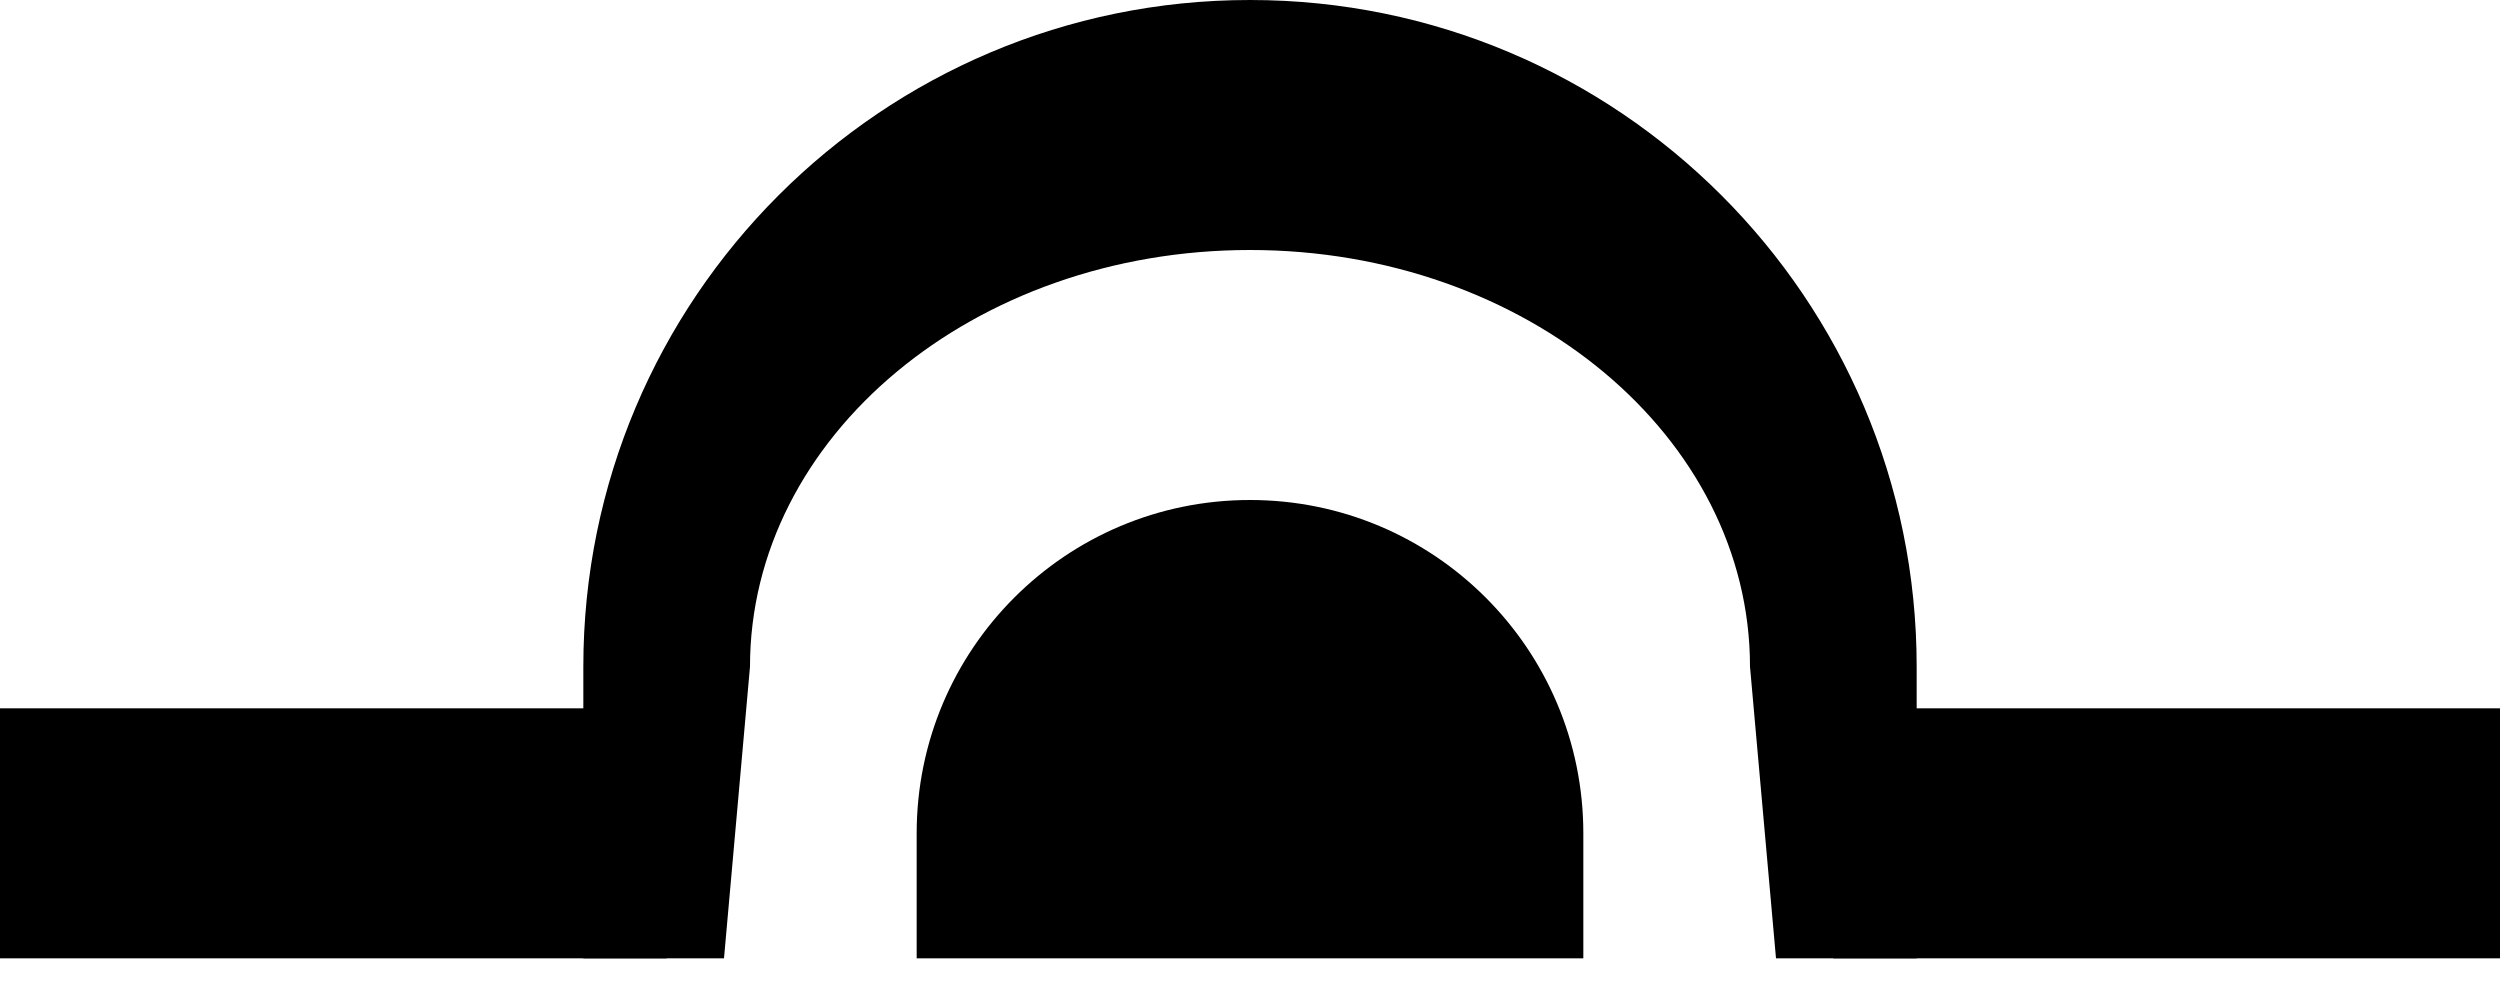 <?xml version="1.0" encoding="UTF-8" standalone="no"?>
<svg
   xmlns:dc="http://purl.org/dc/elements/1.1/"
   xmlns:cc="http://creativecommons.org/ns#"
   xmlns:rdf="http://www.w3.org/1999/02/22-rdf-syntax-ns#"
   xmlns:svg="http://www.w3.org/2000/svg"
   xmlns="http://www.w3.org/2000/svg"
   xmlns:sodipodi="http://sodipodi.sourceforge.net/DTD/sodipodi-0.dtd"
   xmlns:inkscape="http://www.inkscape.org/namespaces/inkscape"
   version="1.0"
   width="15"
   height="6"
   id="svg2"
   inkscape:version="0.47 r22583"
   sodipodi:docname="04-05-001-03-02-01.svg">
  <defs
     id="defs14">
    <inkscape:perspective
       sodipodi:type="inkscape:persp3d"
       inkscape:vp_x="0 : 17.5 : 1"
       inkscape:vp_y="0 : 1000 : 0"
       inkscape:vp_z="36 : 17.5 : 1"
       inkscape:persp3d-origin="18 : 11.666667 : 1"
       id="perspective16" />
  </defs>
  <sodipodi:namedview
     pagecolor="#ffffff"
     bordercolor="#666666"
     borderopacity="1"
     objecttolerance="10"
     gridtolerance="10"
     guidetolerance="10"
     inkscape:pageopacity="0"
     inkscape:pageshadow="2"
     inkscape:window-width="993"
     inkscape:window-height="789"
     id="namedview12"
     showgrid="true"
     inkscape:zoom="15.487127"
     inkscape:cx="7.6688392"
     inkscape:cy="-0.57953147"
     inkscape:window-x="209"
     inkscape:window-y="0"
     inkscape:window-maximized="0"
     inkscape:current-layer="svg2">
    <inkscape:grid
       type="xygrid"
       id="grid2822" />
  </sodipodi:namedview>
  <path
     style="fill:#000000;fill-opacity:1;stroke:none"
     d="m 0,4.25 0,1.5 4,0 0,-1.5 -4,0 z m 11,0 0,1.5 4,0 0,-1.5 -4,0 z"
     id="rect2815" />
  <path
     style="fill:#000000;fill-opacity:1;stroke:none"
     d="M 7.5 3 C 6.395 3 5.5 3.895 5.5 5 L 5.5 5.75 L 9.5 5.75 L 9.5 5 C 9.5 3.895 8.605 3 7.5 3 z "
     id="path3169" />
  <path
     style="fill:#000000;fill-opacity:1;stroke:none"
     d="M 3.5,5.75 3.5,4 c 0,-2.209 1.791,-4 4,-4 2.209,0 4,1.791 4,4 l 0,1.75 -0.844,0 L 10.5,4 c 0,-1.381 -1.343,-2.5 -3,-2.5 -1.657,0 -3,1.119 -3,2.5 L 4.344,5.75 3.5,5.75 z"
     id="path3180" />
</svg>
